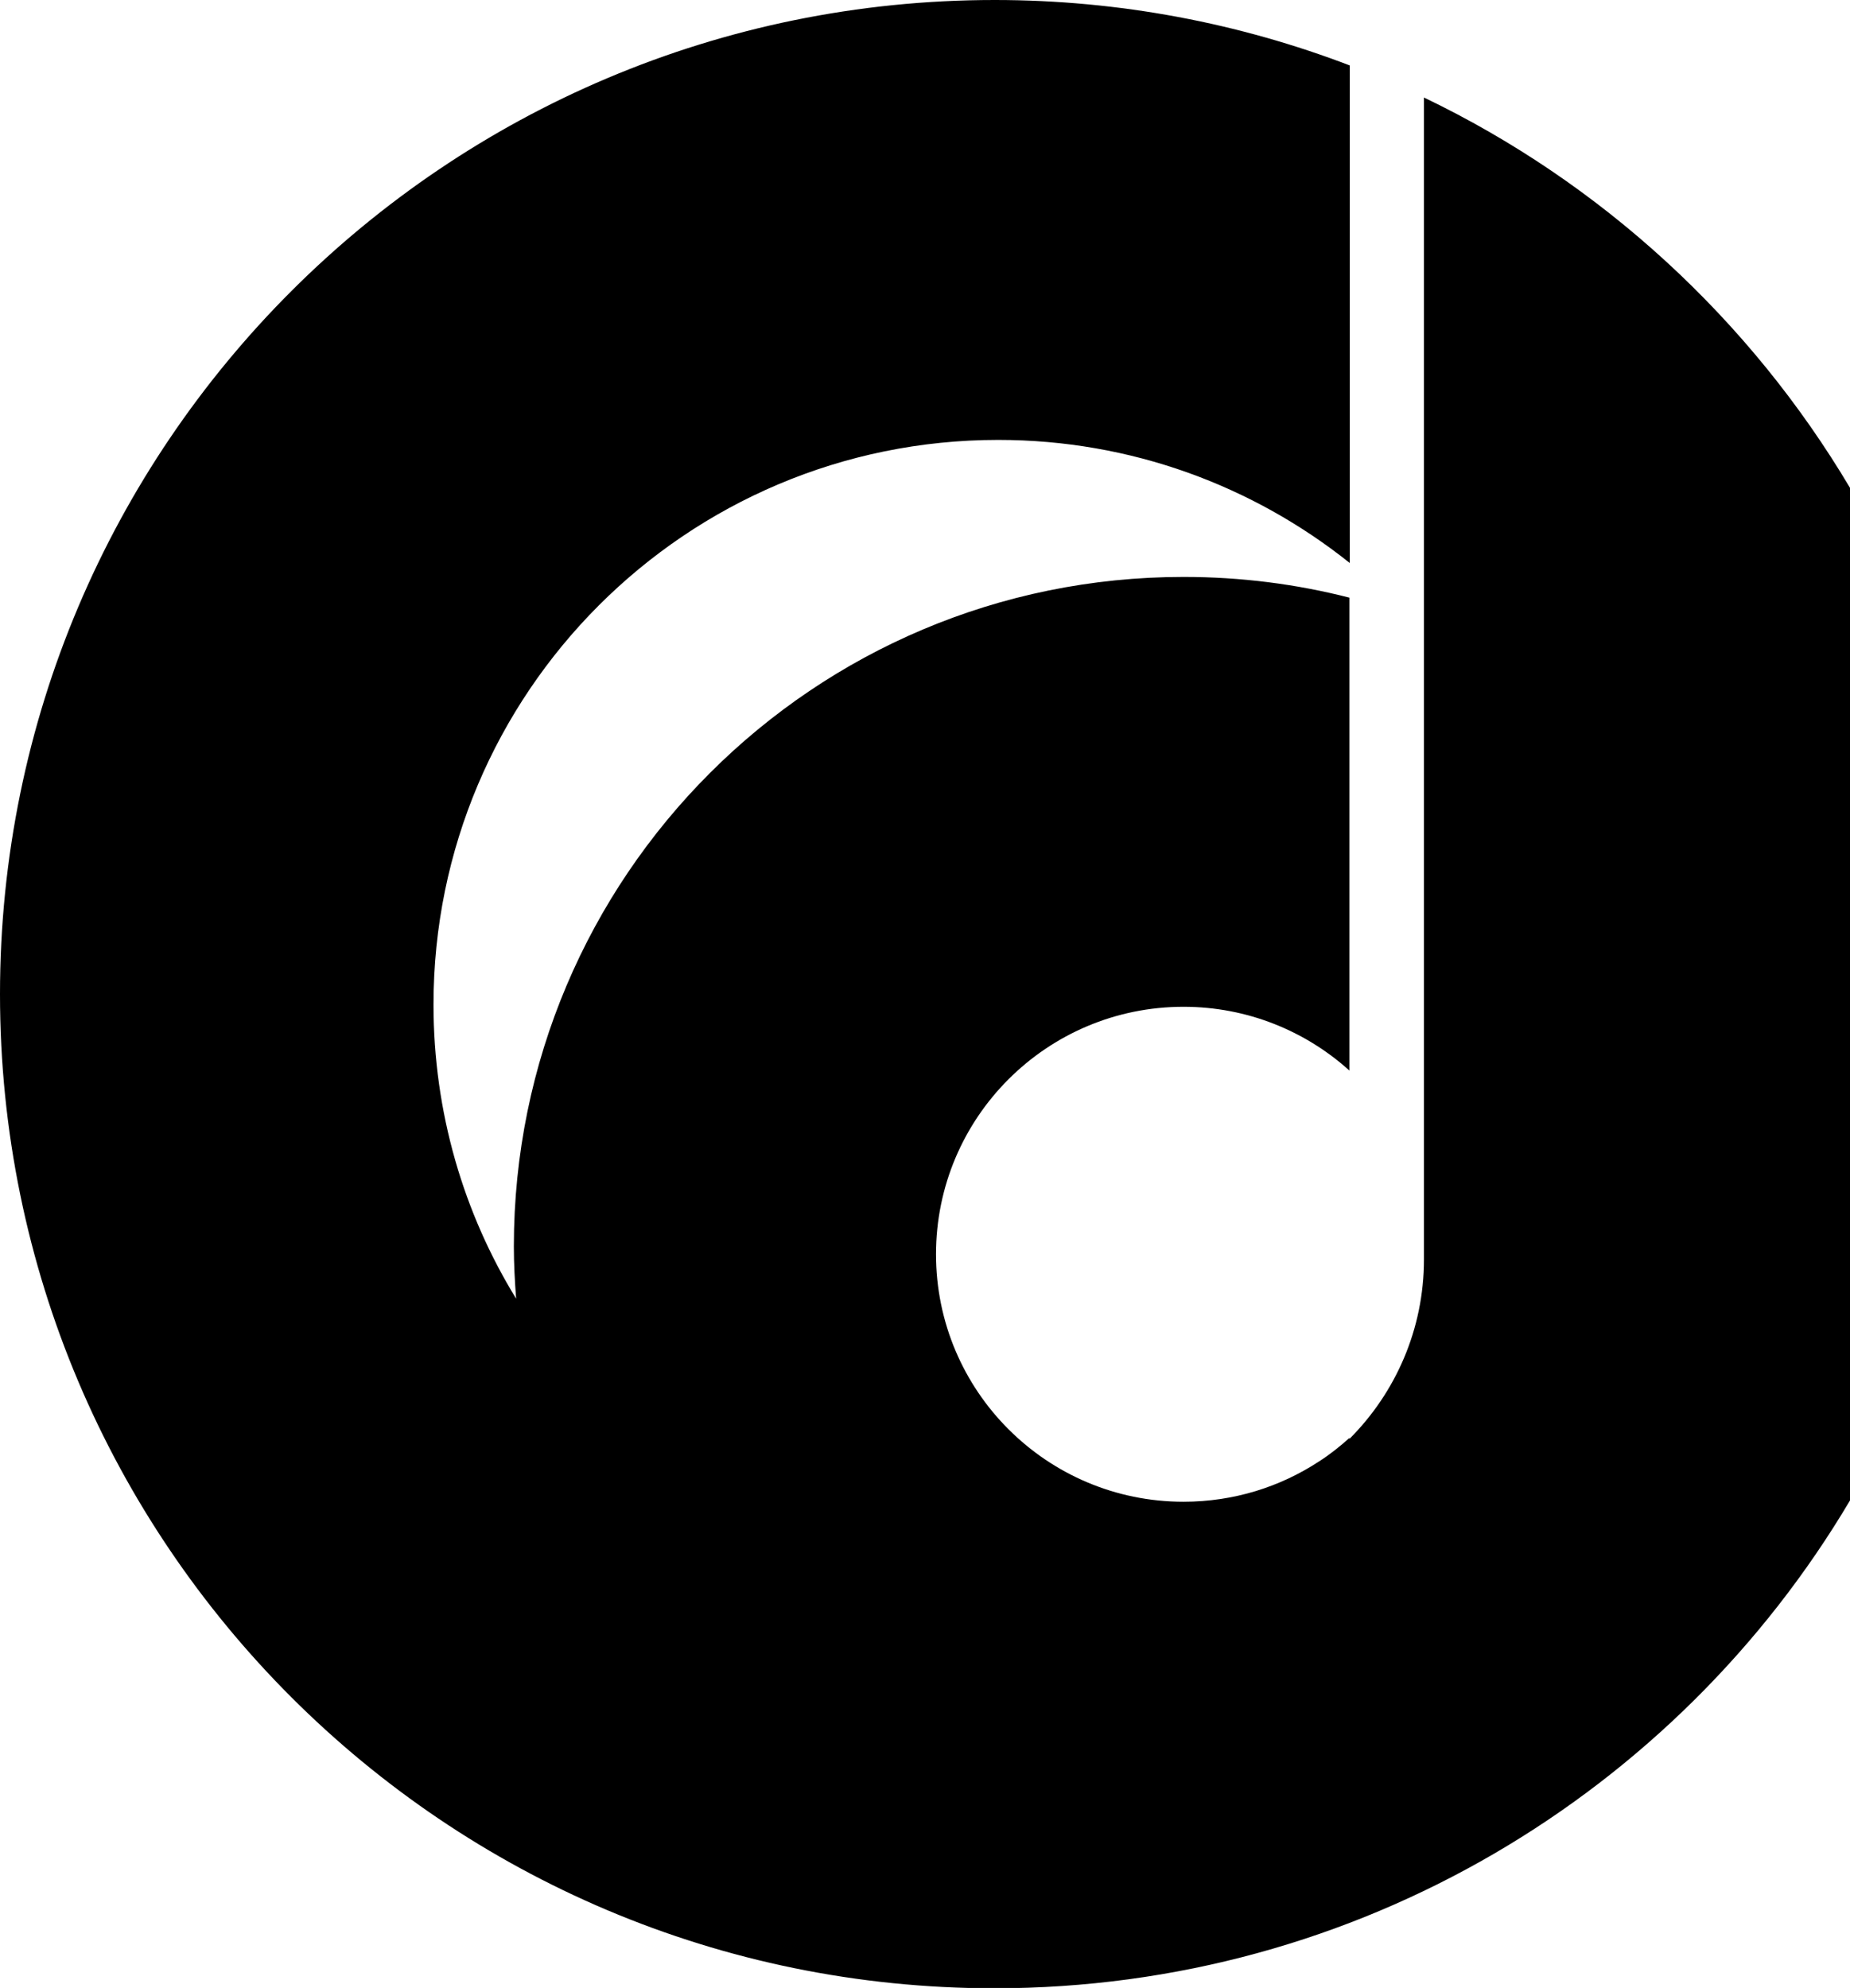 <svg xmlns="http://www.w3.org/2000/svg" width="571" viewBox="0 0 571 613.7" height="613.7" xml:space="preserve" style="enable-background:new 0 0 571 613.7"><path d="M439.5 30.1V388.8c0 21.6-8.8 41.2-23 55.4v-.3c-2.9 2.6-6 5.1-9.3 7.2-12 7.9-26.4 12.5-41.9 12.5-42.2 0-76.4-34.2-76.4-76.4s34.2-76.4 76.4-76.4c19.7 0 37.7 7.5 51.2 19.7v-146c-16.4-4.2-33.5-6.4-51.2-6.4-114.2 0-206.7 92.5-206.7 206.7 0 5.4.3 10.8.7 16.1-16.2-26.4-25.5-57.5-25.5-90.8 0-96.2 78-174.3 174.3-174.3 41 0 78.7 14.2 108.5 38V20.2C382.6 7.2 345.6 0 307 0 137.4 0 0 137.4 0 306.9c0 169.5 137.4 306.9 306.9 306.9 112.4 0 210.7-60.5 264.1-150.6V150.6c-30.9-52-76.7-94.2-131.5-120.5z"></path></svg>